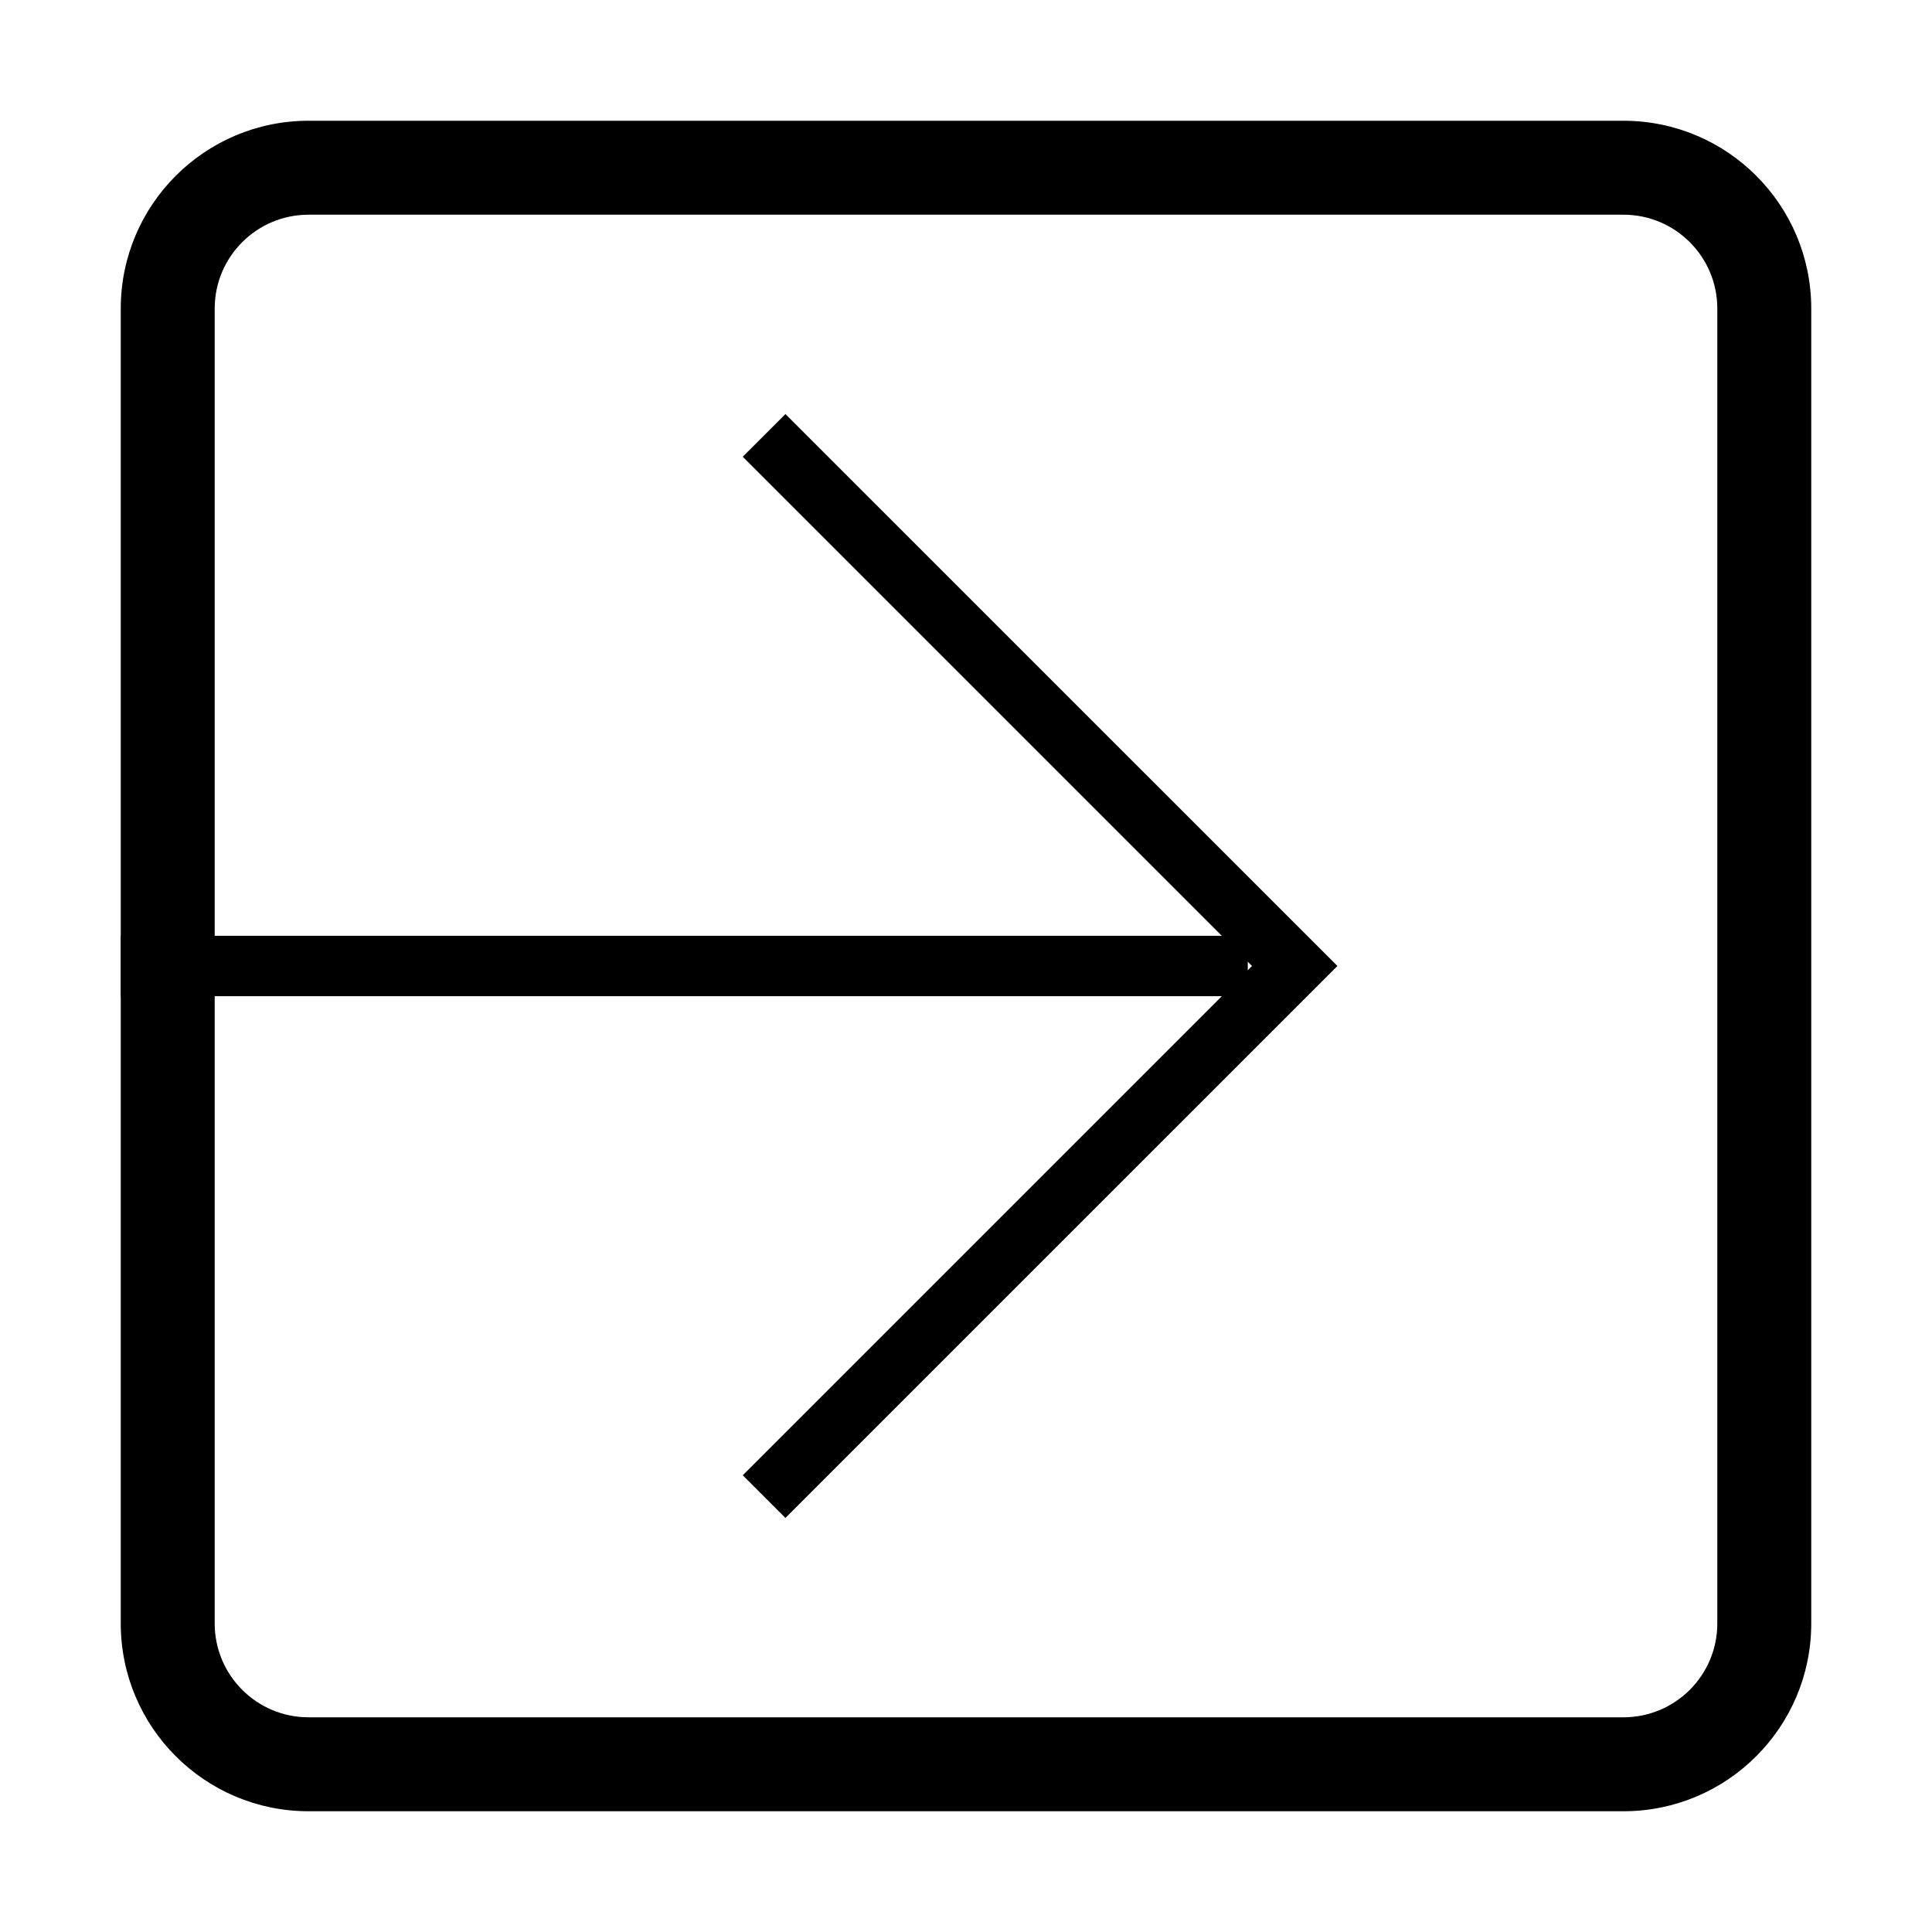<svg width="32" height="32" viewBox="0 0 32 32" fill="none" xmlns="http://www.w3.org/2000/svg">
<path fill-rule="evenodd" clip-rule="evenodd" d="M20.737 16L12.302 7.565L13.009 6.858L22.152 16L13.009 25.142L12.302 24.435L20.737 16Z" fill="black"/>
<path fill-rule="evenodd" clip-rule="evenodd" d="M5.111 2H26.889C28.607 2 30 3.393 30 5.111V26.889C30 28.607 28.607 30 26.889 30H5.111C3.393 30 2 28.607 2 26.889V5.111C2 3.393 3.393 2 5.111 2ZM28.444 5.111C28.444 4.252 27.748 3.556 26.889 3.556H5.111C4.252 3.556 3.556 4.252 3.556 5.111V26.889C3.556 27.748 4.252 28.444 5.111 28.444H26.889C27.748 28.444 28.444 27.748 28.444 26.889V5.111Z" fill="black"/>
<path fill-rule="evenodd" clip-rule="evenodd" d="M20.667 16.5H2V15.5H20.667V16.5Z" fill="black"/>
</svg>
